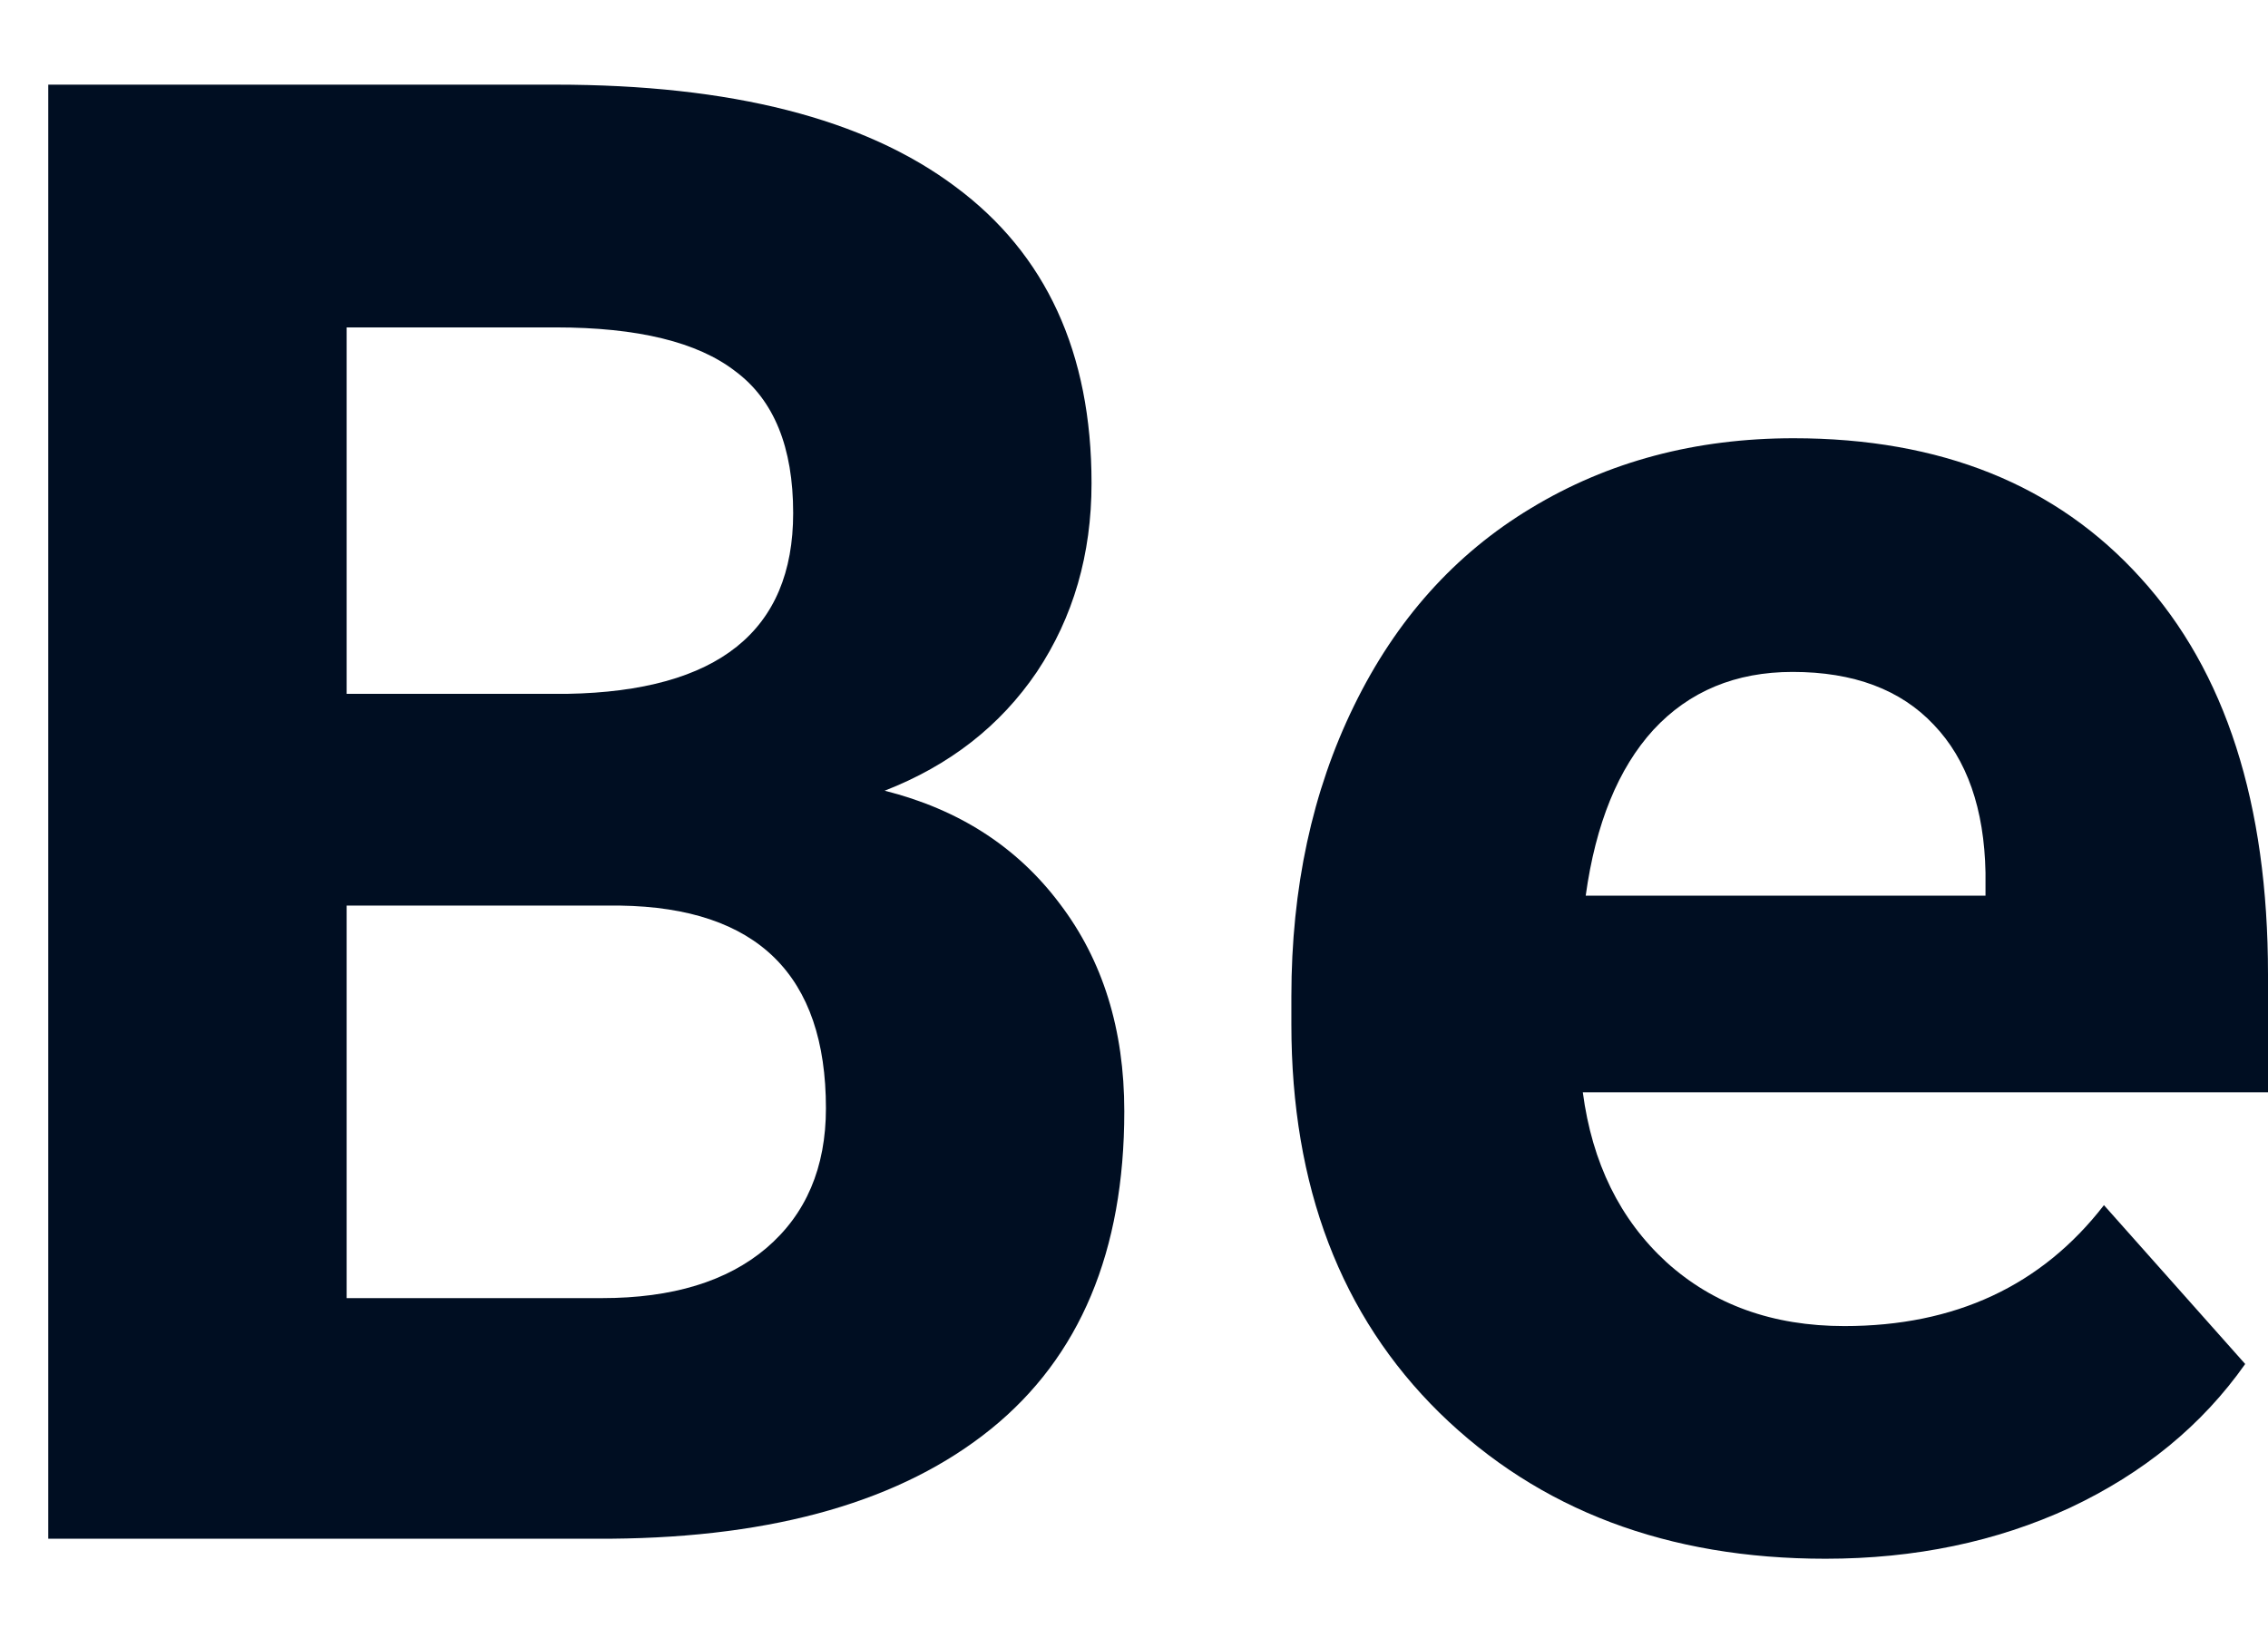<svg width="18" height="13" viewBox="0 0 18 13" fill="none" xmlns="http://www.w3.org/2000/svg">
<path d="M0.383 12.215V0.672H4.408C5.803 0.672 6.861 0.942 7.581 1.481C8.302 2.015 8.663 2.8 8.663 3.836C8.663 4.401 8.518 4.9 8.229 5.334C7.939 5.762 7.537 6.076 7.021 6.277C7.61 6.425 8.073 6.724 8.41 7.173C8.752 7.622 8.923 8.172 8.923 8.822C8.923 9.932 8.571 10.772 7.866 11.343C7.16 11.914 6.155 12.204 4.85 12.215H0.383ZM2.751 7.189V10.305H4.779C5.337 10.305 5.771 10.172 6.082 9.908C6.397 9.639 6.555 9.269 6.555 8.798C6.555 7.741 6.011 7.205 4.921 7.189H2.751ZM2.751 5.508H4.503C5.698 5.487 6.295 5.009 6.295 4.073C6.295 3.55 6.142 3.175 5.837 2.948C5.537 2.715 5.061 2.599 4.408 2.599H2.751V5.508Z" fill="#000E22"/>
<path d="M14.488 12.374C13.235 12.374 12.215 11.988 11.425 11.216C10.641 10.445 10.249 9.417 10.249 8.132V7.91C10.249 7.049 10.415 6.28 10.746 5.603C11.078 4.922 11.546 4.398 12.151 4.034C12.762 3.664 13.456 3.479 14.235 3.479C15.403 3.479 16.322 3.849 16.99 4.589C17.663 5.329 18 6.378 18 7.736V8.671H12.562C12.636 9.232 12.857 9.681 13.225 10.019C13.598 10.357 14.069 10.527 14.638 10.527C15.516 10.527 16.203 10.207 16.698 9.567L17.819 10.828C17.477 11.314 17.013 11.694 16.429 11.969C15.845 12.239 15.198 12.374 14.488 12.374ZM14.227 5.334C13.775 5.334 13.406 5.487 13.122 5.794C12.843 6.1 12.664 6.539 12.585 7.11H15.758V6.927C15.748 6.42 15.611 6.029 15.348 5.754C15.085 5.474 14.711 5.334 14.227 5.334Z" fill="#000E22"/>
</svg>
